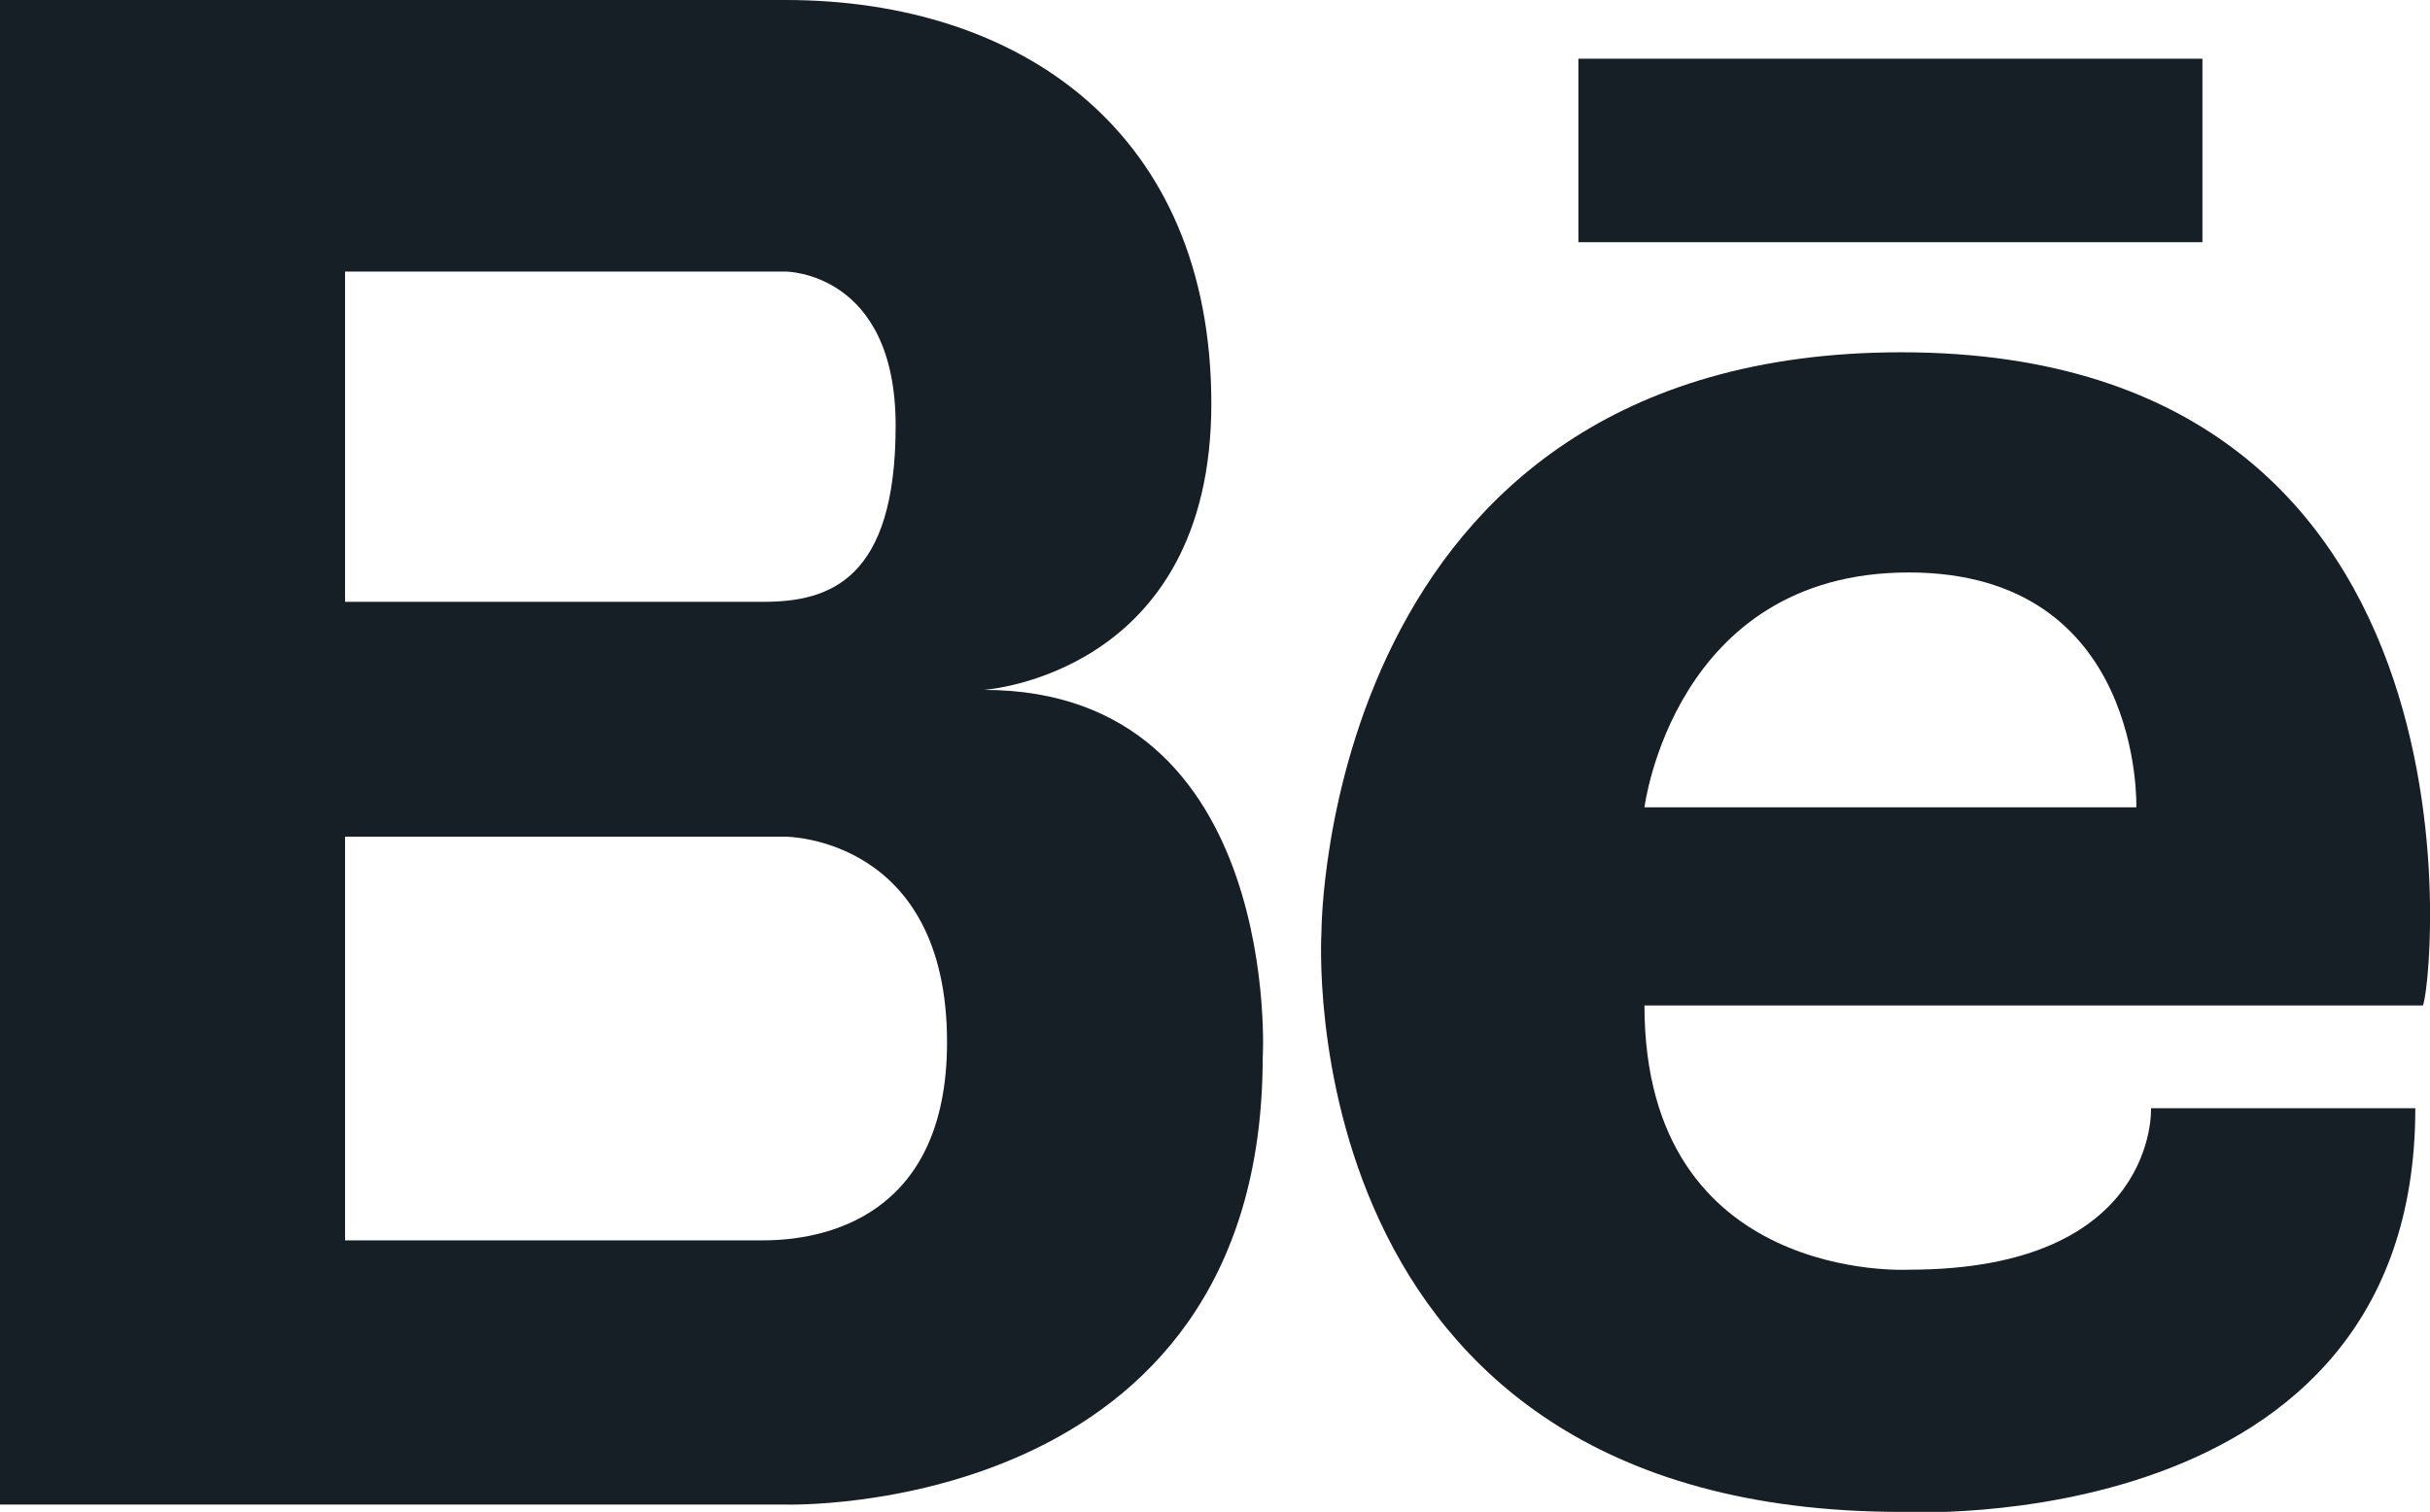 <?xml version="1.0" encoding="utf-8"?>
<!-- Generator: Adobe Illustrator 21.0.2, SVG Export Plug-In . SVG Version: 6.00 Build 0)  -->
<svg version="1.1" id="Layer_1" xmlns="http://www.w3.org/2000/svg" xmlns:xlink="http://www.w3.org/1999/xlink" x="0px" y="0px"
	 viewBox="0 0 33.1 20.6" style="enable-background:new 0 0 33.1 20.6;" xml:space="preserve">
<style type="text/css">
	.st0{fill:#161F26;}
</style>
<g>
	<rect x="21.5" y="0.8" class="st0" width="8.5" height="2.5"/>
	<path class="st0" d="M25.9,4.8c-7.9,0-7.9,7.9-7.9,7.9s-0.5,7.9,7.9,7.9c0,0,7,0.4,7-5.5h-3.6c0,0,0.1,2.2-3.3,2.2
		c0,0-3.6,0.2-3.6-3.6h10.6C33.1,13.7,34.2,4.8,25.9,4.8z M22.4,11c0,0,0.4-3.2,3.6-3.2c3.2,0,3.1,3.2,3.1,3.2H22.4z"/>
	<path class="st0" d="M13.4,9.4c0,0,3.1-0.2,3.1-3.9c0-3.7-2.6-5.5-5.8-5.5h-6H4.5H0v20.5h4.5h0.2h6c0,0,6.5,0.2,6.5-6.1
		C17.2,14.5,17.5,9.4,13.4,9.4z M4.7,3.7h5.2h0.8c0,0,1.5,0,1.5,2.1c0,2.1-0.9,2.4-1.8,2.4H4.7V3.7z M10.4,16.9c-0.2,0-0.3,0-0.4,0
		H4.7v-5.5h6c0,0,2.2,0,2.2,2.8C12.9,16.6,11.2,16.9,10.4,16.9z"/>
</g>
</svg>
